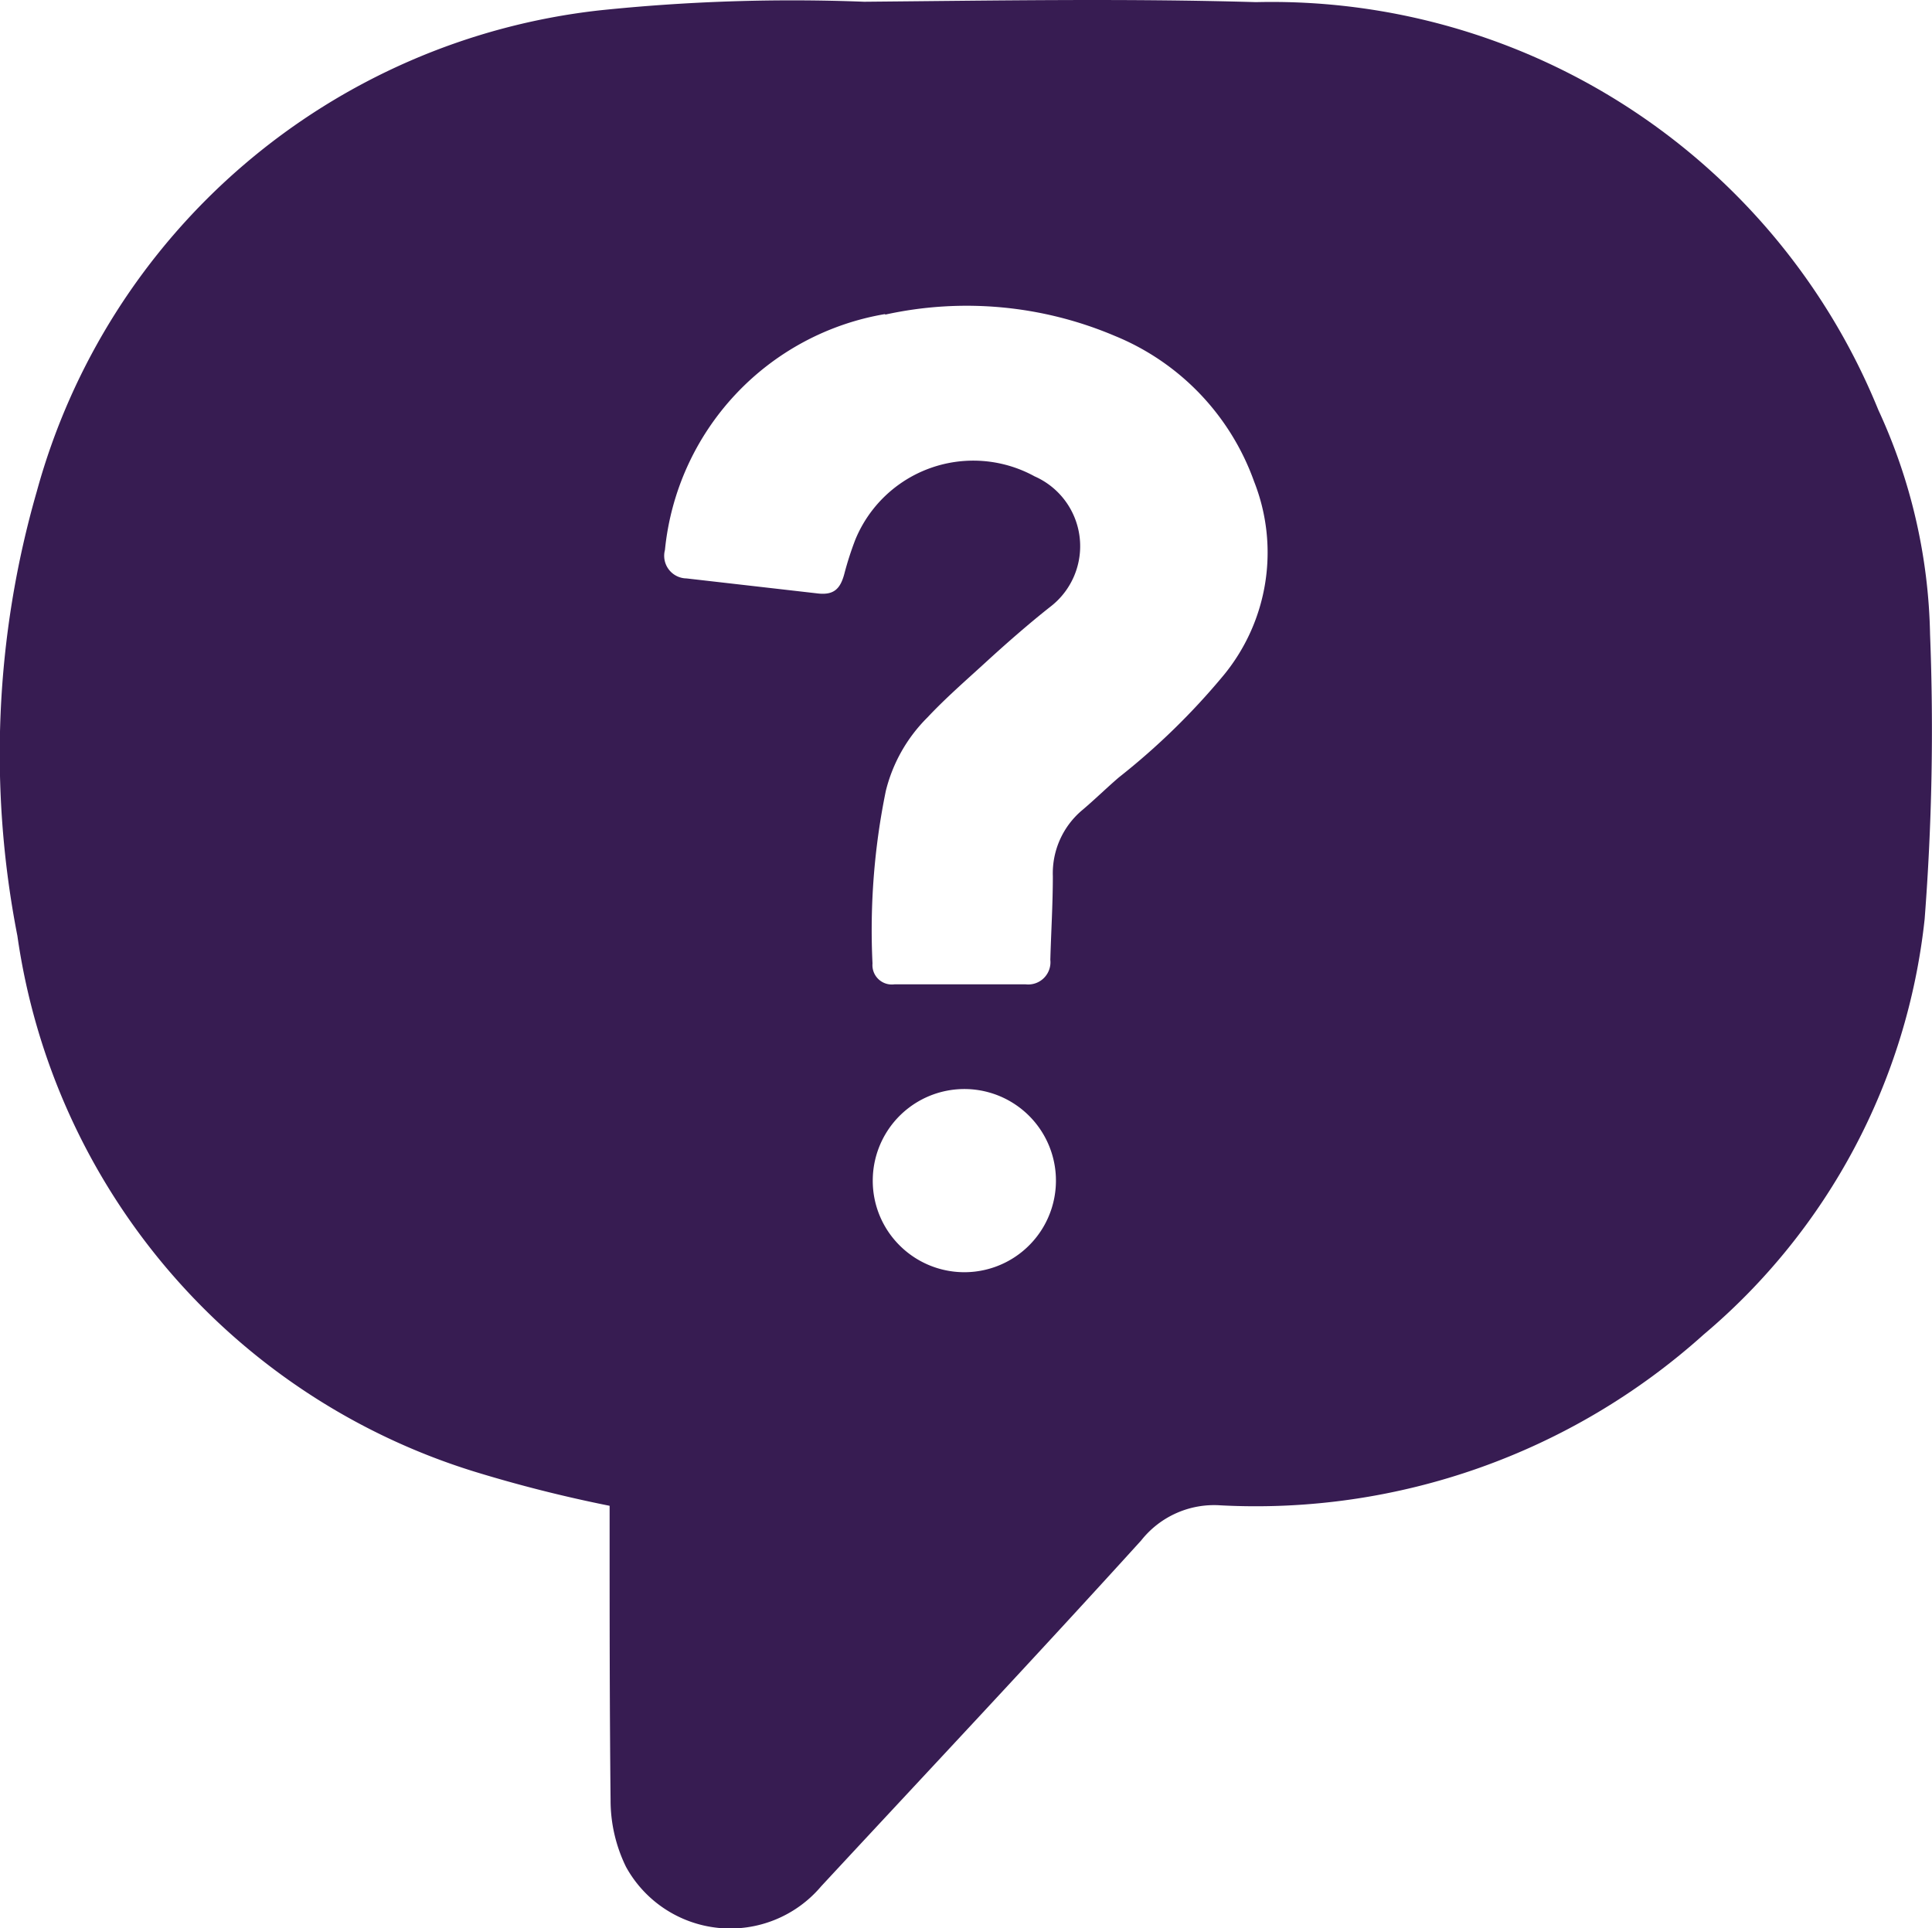 <svg xmlns="http://www.w3.org/2000/svg" width="29.889" height="29.835" viewBox="0 0 29.889 29.835">
  <g id="noun-help-3340669" transform="translate(-68.961 -71.491)">
    <path id="Path_6311" data-name="Path 6311" d="M77.3,23.259a21.443,21.443,0,0,0,2.092.529v.3c0,1.42,0,2.837.015,4.256a2.342,2.342,0,0,0,.239,1.031,1.841,1.841,0,0,0,3.019.3c1.644-1.772,3.315-3.548,4.95-5.35a1.438,1.438,0,0,1,1.229-.544,10.365,10.365,0,0,0,7.473-2.642,9.77,9.77,0,0,0,3.419-6.426h0a37.978,37.978,0,0,0,.084-4.409,8.646,8.646,0,0,0-.8-3.47A10.133,10.133,0,0,0,89.392.524C87.368.465,85.348.5,83.33.518a28.756,28.756,0,0,0-4.1.134,10.2,10.2,0,0,0-8.7,7.443,14.667,14.667,0,0,0-.3,6.875A10.181,10.181,0,0,0,77.3,23.259Zm6.354-17.9h0a5.865,5.865,0,0,1,3.554.329,3.823,3.823,0,0,1,2.155,2.254,2.99,2.99,0,0,1-.466,2.989,10.755,10.755,0,0,1-1.626,1.587c-.188.161-.368.338-.559.5a1.276,1.276,0,0,0-.463,1.031c0,.43-.027.861-.039,1.291h0a.344.344,0,0,1-.383.38H83.8a.3.3,0,0,1-.341-.323,10.709,10.709,0,0,1,.206-2.669,2.419,2.419,0,0,1,.643-1.136c.281-.3.6-.577.9-.852s.669-.6,1.013-.87a1.181,1.181,0,0,0-.254-2.009h0a1.973,1.973,0,0,0-2.774.98,4.958,4.958,0,0,0-.17.529c-.066.248-.176.335-.433.3l-2.009-.23A.35.35,0,0,1,80.248,9a4.113,4.113,0,0,1,3.407-3.65Zm-.191,13.391h0a1.417,1.417,0,1,1,.406,1,1.411,1.411,0,0,1-.406-1Z" transform="translate(-1 71)" fill="#371c52"/>
  </g>
</svg>
